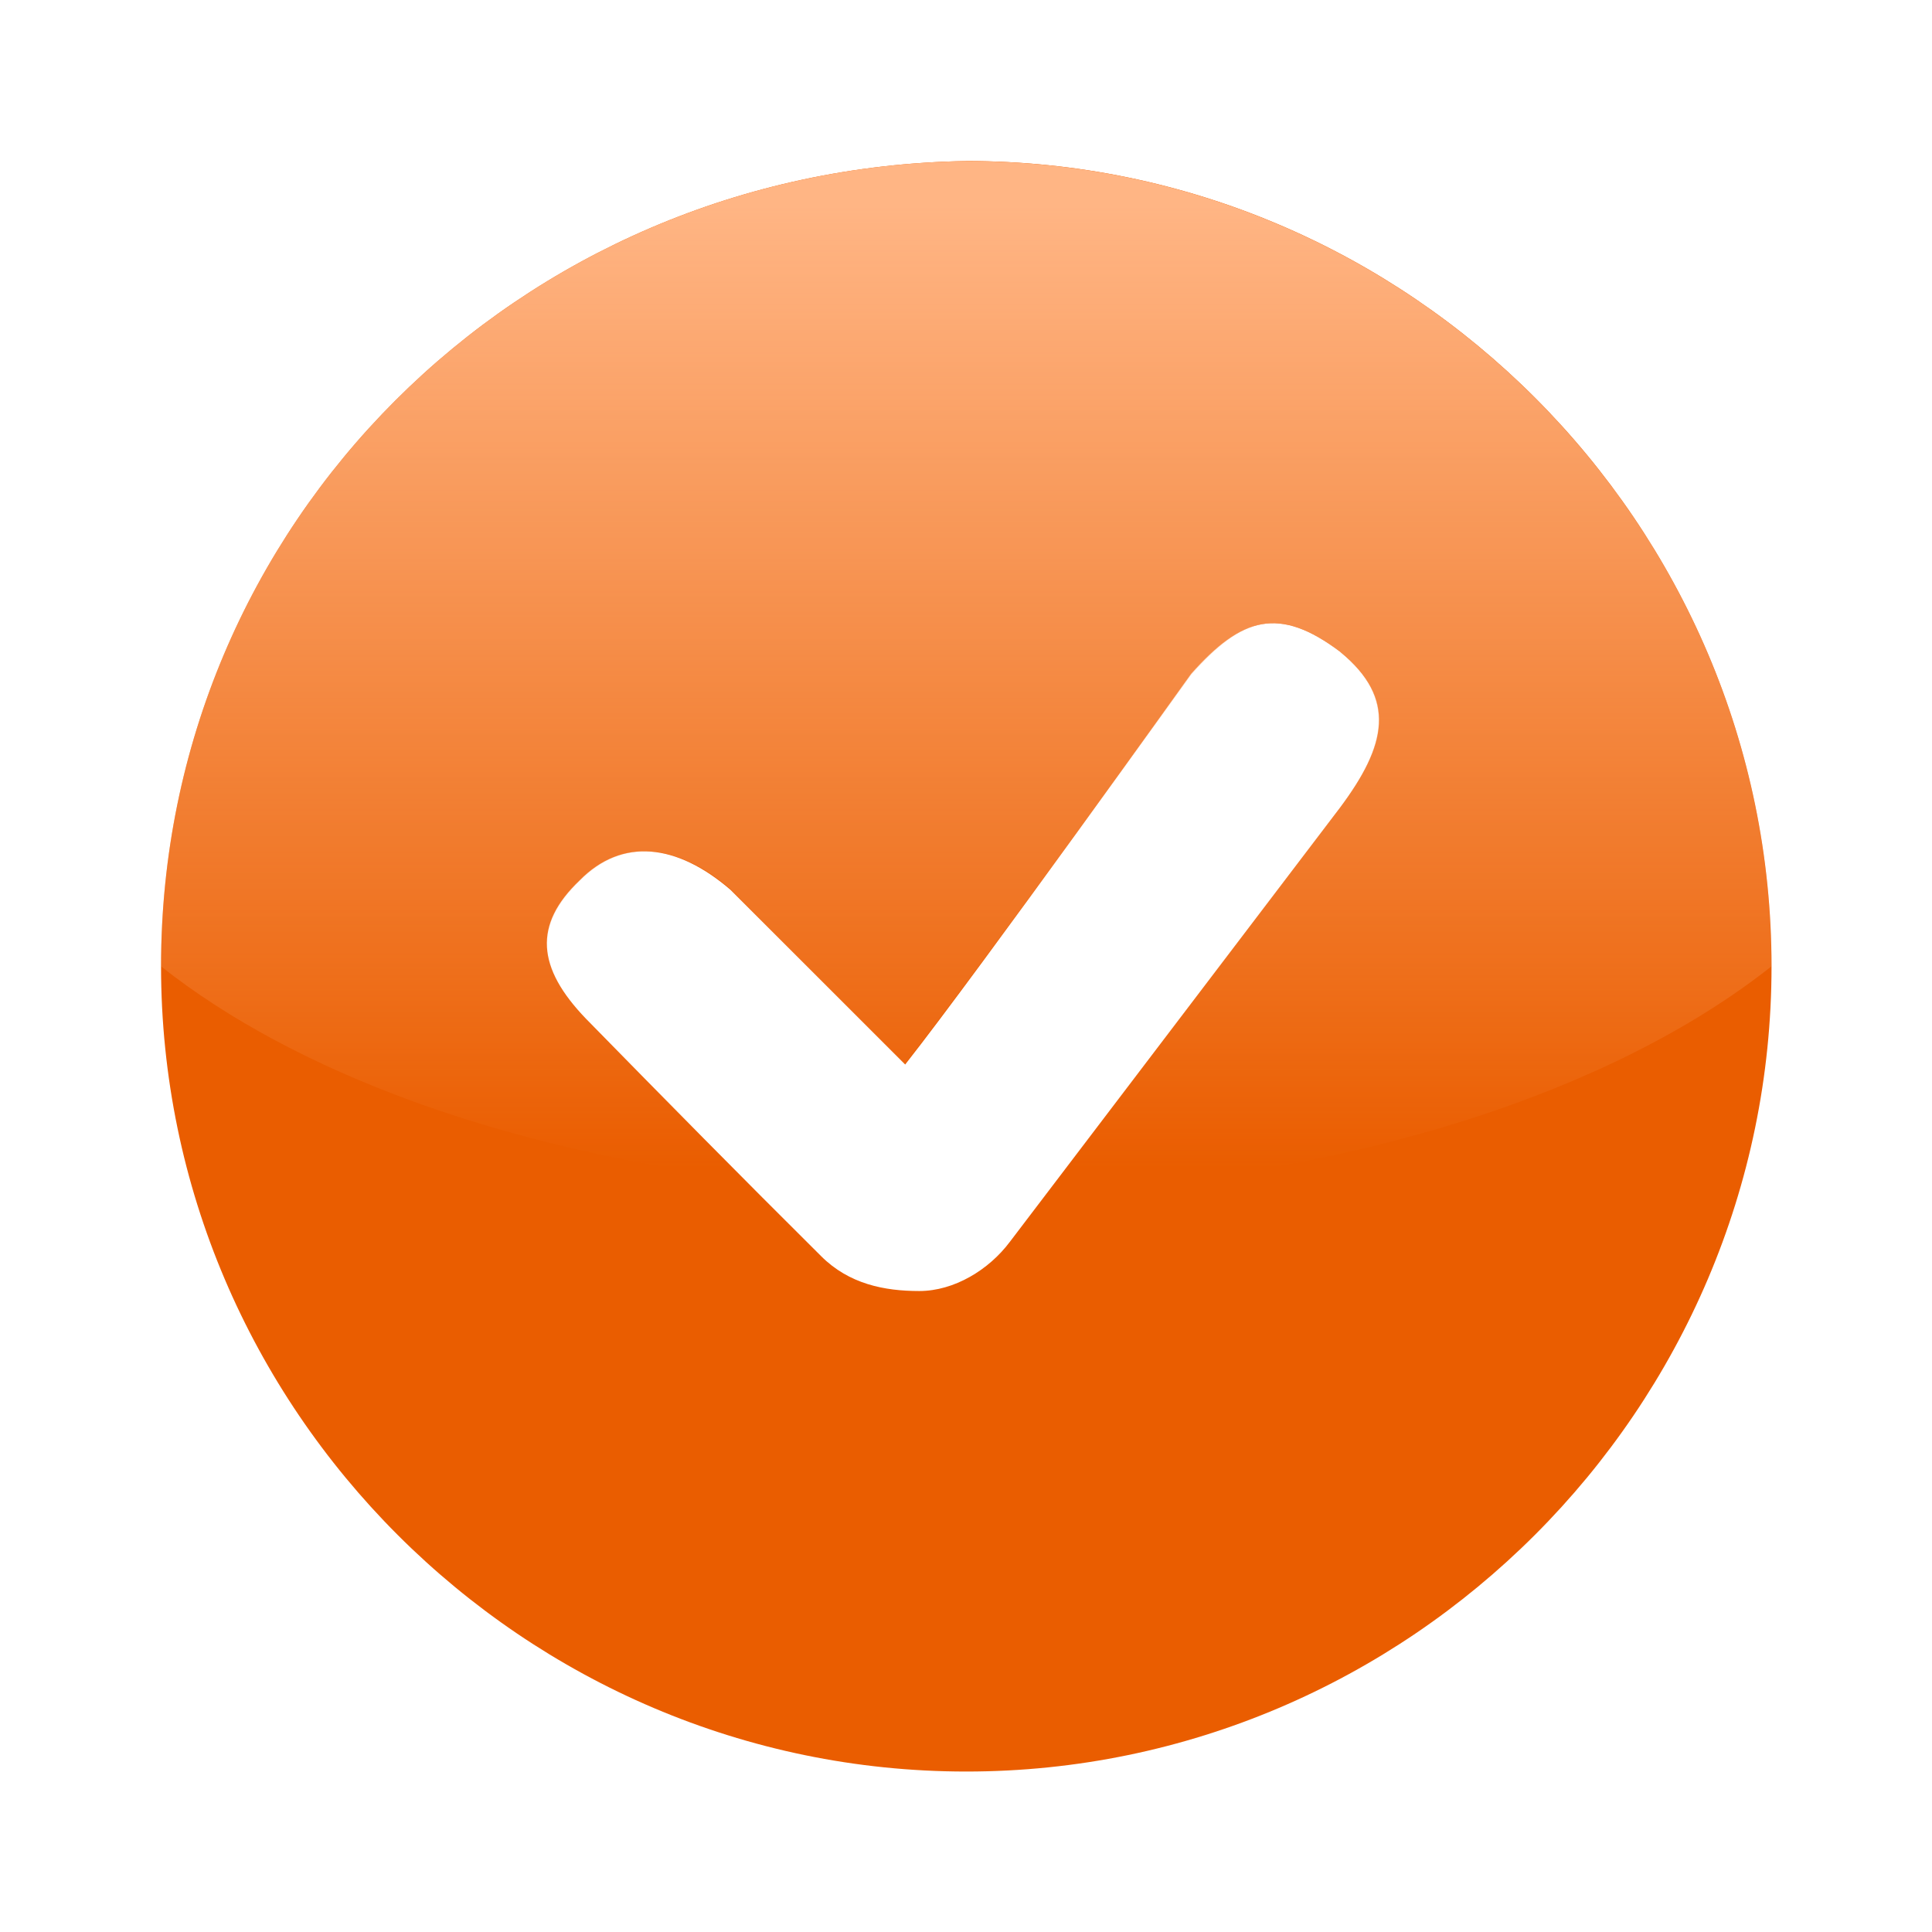 <?xml version="1.0" encoding="UTF-8" standalone="no"?>
<!-- Created with Inkscape (http://www.inkscape.org/) -->

<svg
   xmlns:dc="http://purl.org/dc/elements/1.1/"
   xmlns:cc="http://creativecommons.org/ns#"
   xmlns:rdf="http://www.w3.org/1999/02/22-rdf-syntax-ns#"
   xmlns:svg="http://www.w3.org/2000/svg"
   xmlns="http://www.w3.org/2000/svg"
   xmlns:xlink="http://www.w3.org/1999/xlink"
   xmlns:sodipodi="http://sodipodi.sourceforge.net/DTD/sodipodi-0.dtd"
   xmlns:inkscape="http://www.inkscape.org/namespaces/inkscape"
   width="48"
   height="48"
   id="svg4908"
   sodipodi:version="0.32"
   inkscape:version="0.47 r22583"
   sodipodi:docname="gtk-apply.svg"
   inkscape:output_extension="org.inkscape.output.svg.inkscape"
   inkscape:export-filename="/home/andreas/project/gnome-icon-theme/scalable/actions/process-stop.png"
   inkscape:export-xdpi="90"
   inkscape:export-ydpi="90"
   version="1.0"
   sodipodi:modified="true">
  <defs
     id="defs4910">
    <linearGradient
       gradientUnits="userSpaceOnUse"
       y2="21.132"
       x2="22.893"
       y1="0.904"
       x1="22.893"
       id="linearGradient3178"
       xlink:href="#linearGradient3172"
       inkscape:collect="always" />
    <linearGradient
       id="linearGradient3172">
      <stop
         id="stop3174"
         offset="0"
         style="stop-color:#ffb584;stop-opacity:1;" />
      <stop
         id="stop3176"
         offset="1"
         style="stop-color:#ffb584;stop-opacity:0;" />
    </linearGradient>
    <linearGradient
       inkscape:collect="always"
       xlink:href="#linearGradient3172"
       id="linearGradient2935"
       gradientUnits="userSpaceOnUse"
       x1="22.893"
       y1="0.904"
       x2="22.893"
       y2="21.132" />
    <linearGradient
       inkscape:collect="always"
       xlink:href="#linearGradient3172"
       id="linearGradient2940"
       gradientUnits="userSpaceOnUse"
       x1="22.893"
       y1="0.904"
       x2="22.893"
       y2="21.132"
       gradientTransform="matrix(0.645,0,0,-1.183,59.235,43.984)" />
    <linearGradient
       inkscape:collect="always"
       xlink:href="#linearGradient3172"
       id="linearGradient2943"
       gradientUnits="userSpaceOnUse"
       gradientTransform="matrix(0.443,0,0,0.819,6.058,1.926)"
       x1="22.893"
       y1="0.904"
       x2="22.893"
       y2="21.132" />
  </defs>
  <sodipodi:namedview
     id="base"
     pagecolor="#ffffff"
     bordercolor="#666666"
     borderopacity="1.0"
     inkscape:pageopacity="0.0"
     inkscape:pageshadow="2"
     inkscape:zoom="5.656854"
     inkscape:cx="13.2227"
     inkscape:cy="30.246158"
     inkscape:current-layer="g7001"
     showgrid="false"
     inkscape:grid-bbox="true"
     inkscape:document-units="px"
     showguides="true"
     inkscape:guide-bbox="true"
     inkscape:window-width="1280"
     inkscape:window-height="716"
     inkscape:window-x="0"
     inkscape:window-y="21"
     width="48px"
     height="48px"
     inkscape:window-maximized="0" />
  <g
     id="layer1"
     inkscape:label="Layer 1"
     inkscape:groupmode="layer">
    <g
       inkscape:label="Layer 1"
       id="g7001"
       transform="matrix(1.457,0,0,1.446,0.411,1.232)">
      <path
         id="path5"
         d="M 16.194,1.915 C 8.542,2.039 2.464,8.15 2.464,15.75 c 0,7.606 6.182,13.836 13.731,13.836 7.548,-1e-6 13.731,-6.23 13.731,-13.836 -10e-7,-7.606 -6.182,-13.836 -13.731,-13.836 z m 6.38,8.436 c 0.971,0.804 0.784,1.607 -0.004,2.672 l -5.633,7.463 c -0.357,0.48 -0.949,0.844 -1.544,0.844 -0.595,0 -1.198,-0.12 -1.674,-0.6 C 12.372,19.382 11.038,18.019 9.709,16.651 8.875,15.778 8.806,15.039 9.602,14.274 c 0.724,-0.741 1.659,-0.631 2.574,0.164 0,0 1.905,1.92 2.977,3 1.31,-1.68 4.875,-6.712 4.875,-6.712 0.861,-0.977 1.5,-1.172 2.548,-0.375 z"
         style="fill:#ea5d00;fill-opacity:1;fill-rule:nonzero;stroke:none"
         sodipodi:nodetypes="csssccccsccccccc" />
      <g
         id="Layer_x0020_3"
         style="fill-rule:nonzero;stroke:#ea5d00;stroke-miterlimit:4"
         transform="translate(-34.416,2.8)">
        <radialGradient
           id="aigrd2"
           cx="8.673"
           cy="8.619"
           r="11.087"
           fx="8.673"
           fy="8.619"
           gradientUnits="userSpaceOnUse">
          <stop
             offset="0"
             style="stop-color:#FFFFFF"
             id="stop22" />
          <stop
             offset="1"
             style="stop-color:#F0E1BD"
             id="stop24" />
        </radialGradient>
      </g>
      <path
         style="fill:url(#linearGradient2943);fill-opacity:1;stroke:none"
         d="m 17.589,19.62 4.977,-6.594 c 0.788,-1.065 0.971,-1.877 0,-2.681 -1.047,-0.797 -1.67,-0.588 -2.532,0.389 0,0 -3.582,5.022 -4.892,6.702 L 12.182,14.432 c -0.915,-0.796 -1.85,-0.892 -2.574,-0.151 -0.795,0.766 -0.727,1.505 0.107,2.378 0.9,0.927 1.817,1.827 2.725,2.746 -4.139,-0.514 -7.69,-1.829 -9.976,-3.653 0,-0.007 -1.1e-5,-0.014 0,-0.022 C 2.475,8.138 8.549,2.039 16.194,1.915 c 7.541,0 13.719,6.218 13.731,13.814 -0.004,0.003 0.004,0.019 0,0.022 -2.709,2.162 -7.197,3.638 -12.336,3.87 z"
         id="path2929" />
      <g
         transform="matrix(0.092,0,0,-0.093,21.362,60.749)"
         inkscape:label="Calque 1"
         id="g2931" />
      <g
         transform="matrix(0.115,0,0,-0.116,26.11,71.524)"
         inkscape:label="Calque 1"
         id="g2933" />
    </g>
  </g>
</svg>
